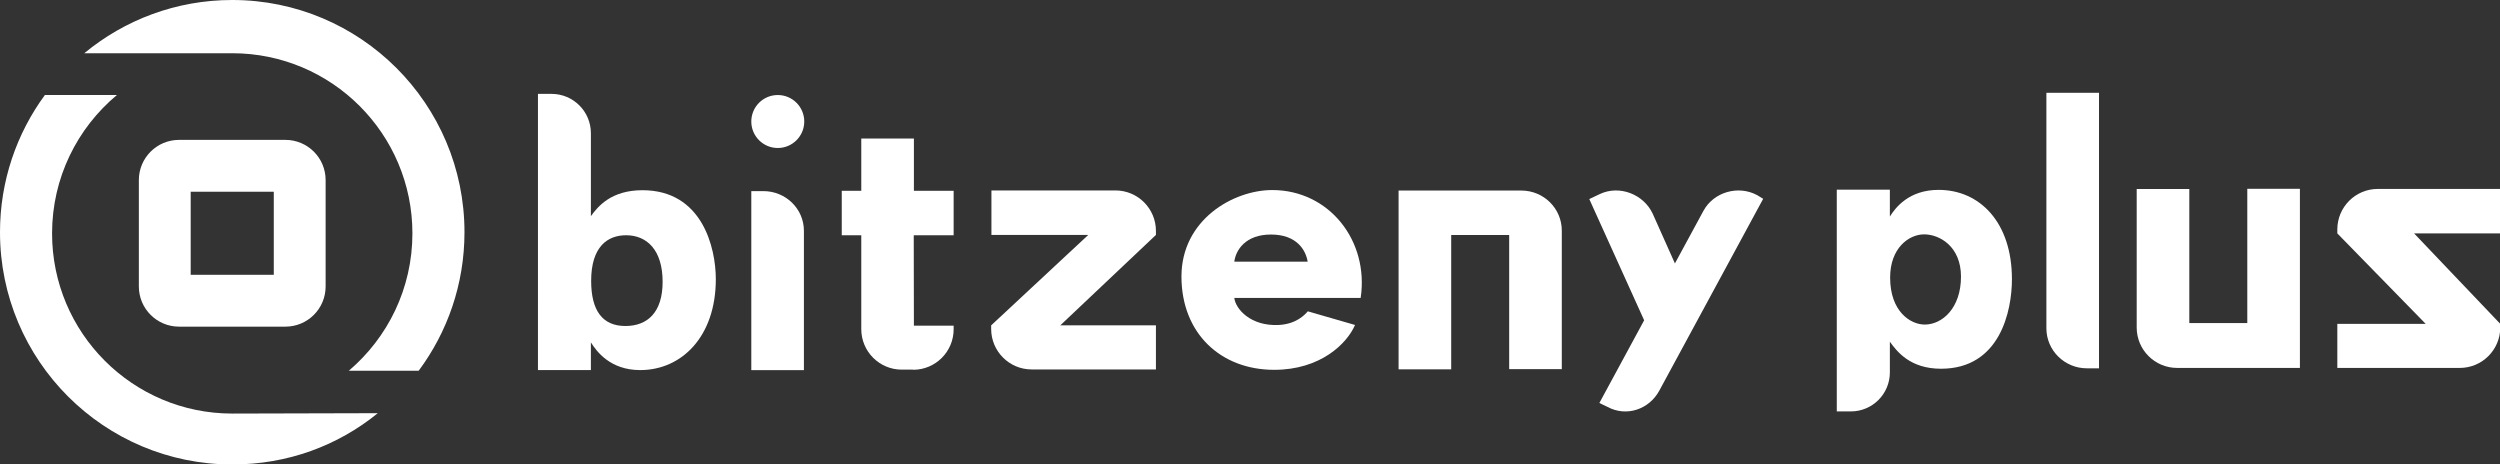 <?xml version="1.0" encoding="utf-8"?>
<!-- Generator: Adobe Illustrator 16.0.0, SVG Export Plug-In . SVG Version: 6.00 Build 0)  -->
<!DOCTYPE svg PUBLIC "-//W3C//DTD SVG 1.1//EN" "http://www.w3.org/Graphics/SVG/1.1/DTD/svg11.dtd">
<svg version="1.1" id="レイヤー_1" xmlns="http://www.w3.org/2000/svg" xmlns:xlink="http://www.w3.org/1999/xlink" x="0px"
	 y="0px" width="1369.897px" height="254.511px" viewBox="0 0 1369.897 254.511" enable-background="new 0 0 1369.897 254.511"
	 xml:space="preserve">
<rect x="0" y="0" width="1369.897" height="254.511" fill="#333333" stroke="none"/>
<g>
	<path fill="#FFFFFF" d="M127.253,29.17L127.253,29.17c0.004,0,0.004,0,0.004,0c54.529,0,98.728,44.204,98.728,98.727
		c0,30.159-13.533,57.134-34.846,75.247h38.279c15.766-21.185,25.098-47.448,25.098-75.89C254.516,56.973,197.543,0,127.257,0
		c-30.81,0-59.062,10.95-81.079,29.17H127.253z"/>
	<path fill="#FFFFFF" d="M127.257,226.619c-54.524,0-98.724-44.195-98.724-98.723c0-30.473,13.815-57.717,35.516-75.827h-39.46
		C9.135,73.137,0,99.127,0,127.254c0,70.29,56.975,127.257,127.257,127.257c30.411,0,57.875-10.307,79.763-28.104
		C207.02,226.407,130.851,226.619,127.257,226.619z"/>
</g>
<path fill="#FFFFFF" d="M966.146,108.946l-3.235-1.982c-10.324-5.627-23.884-1.8-29.496,8.566l-15.627,28.82l-12.185-27.269
	c-4.988-10.679-18.235-15.783-28.887-10.779l-5.856,2.771l30.069,66.433l-24.538,45.313l4.402,2.117
	c10.329,5.63,22.831,1.484,28.437-8.879L966.146,108.946z"/>
<g>
	<path fill="#FFFFFF" d="M440.703,66.582c0,8.015-6.498,14.512-14.511,14.512c-8.021,0-14.51-6.497-14.51-14.512
		s6.489-14.512,14.51-14.512C434.205,52.07,440.703,58.566,440.703,66.582z"/>
	<path fill="#FFFFFF" d="M418.322,104.723h-6.64v98.087h28.828v-76.364C440.511,114.449,430.574,104.723,418.322,104.723z"/>
</g>
<path fill="#FFFFFF" d="M500.78,104.537V75.925h-28.837v28.612h-10.701v24.375h10.701v51.436c0,12.264,9.938,22.197,22.197,22.197
	h6.143l0.072,0.079c12.26,0,22.198-9.937,22.198-22.193v-1.96h-21.78l-0.083-49.559h21.863v-24.375H500.78z"/>
<path fill="#FFFFFF" d="M633.405,128.725v-2.182c0-12.257-9.939-22.193-22.194-22.193h-67.947v24.375h53.061l-53.205,49.559v1.96
	c0,12.257,9.937,22.193,22.196,22.193h68.09v-22.193v-1.954v-0.006h-52.416L633.405,128.725z"/>
<path fill="#FFFFFF" d="M1280.756,127.899v-2.182c0-12.257,9.939-22.193,22.194-22.193h66.947v24.375h-47.061l47.205,49.559v1.96
	c0,12.257-9.937,22.193-22.196,22.193h-67.09v-24.147v-0.006h48.416L1280.756,127.899z"/>
<path fill="#FFFFFF" d="M178.429,156.971V98.676c0-12.165-9.859-22.025-22.023-22.025H98.108c-12.163,0-22.024,9.86-22.024,22.025
	v58.294c0,12.165,9.861,22.02,22.024,22.02h58.297C168.569,178.99,178.429,169.136,178.429,156.971z M104.493,150.593v-45.536
	h45.529v45.536H104.493z"/>
<g>
	<path fill="#FFFFFF" d="M676.346,163.24c0.64,5.977,8.892,15.604,24.33,14.831c9.62-0.475,14.31-5.579,15.956-7.482l25.867,7.482
		c-4.434,10.254-18.934,24.577-44.312,24.577c-29.289,0-50.797-20.009-50.797-51.127c0-31.106,28.394-47.384,49.77-47.384
		c31.124,0,53.105,27.771,48.429,59.103H676.346z M716.547,143.382c-1.028-6.365-6.001-14.869-20.098-14.869
		c-13.96,0-19.284,8.504-20.104,14.869H716.547z"/>
</g>
<path fill="#FFFFFF" d="M1150.173,50.862v150.958h-6.646c-12.257,0-22.187-9.822-22.187-21.945V50.862H1150.173z"/>
<path fill="#FFFFFF" d="M833.613,104.407h-67.248v97.971h28.832v-73.594h31.771v73.486H855.8v-75.918
	C855.8,114.229,845.87,104.407,833.613,104.407z"/>
<path fill="#FFFFFF" d="M1193.008,201.611h67.248v-98.158h-28.832v73.562h-31.771v-73.454h-28.832v75.907
	C1170.821,191.701,1180.751,201.611,1193.008,201.611z"/>
<path fill="#FFFFFF" d="M352.042,104.227c-17.229,0-24.459,8.97-28.259,14.208V81.01c0-0.008,0-0.013,0-0.022V73
	c0-11.907-9.65-21.559-21.558-21.559h-7.444l-0.004,151.346h29.006v-15.184c3.008,4.801,10.486,15.188,27.02,15.188
	c22.709,0,41.438-18.34,41.438-49.787C392.24,135.672,384.801,104.227,352.042,104.227z M342.698,178.635
	c-12.524,0-18.77-8.367-18.77-24.736c0-18.896,9.117-24.992,19.133-24.992c11.446,0,20.028,8.121,20.028,25.504
	C363.09,171.113,354.858,178.635,342.698,178.635z"/>
<path fill="#FFFFFF" d="M1102.454,152.97c0-31.183-17.655-48.926-40.174-48.926c-16.393,0-23.73,9.858-26.714,14.617v-14.729
	h-29.087l0.004,121.506h7.709c11.806,0,21.374-9.57,21.374-21.377v-16.815c3.77,5.194,10.938,14.806,28.021,14.806
	C1096.068,202.051,1102.454,170.154,1102.454,152.97z M1074.541,151.574c0,17.235-10.257,26.271-19.858,26.271
	c-7.746,0-18.97-7.026-18.97-25.763c0-16.231,10.321-23.665,18.614-23.665C1062.784,128.417,1074.541,135.013,1074.541,151.574z"/>
</svg>
